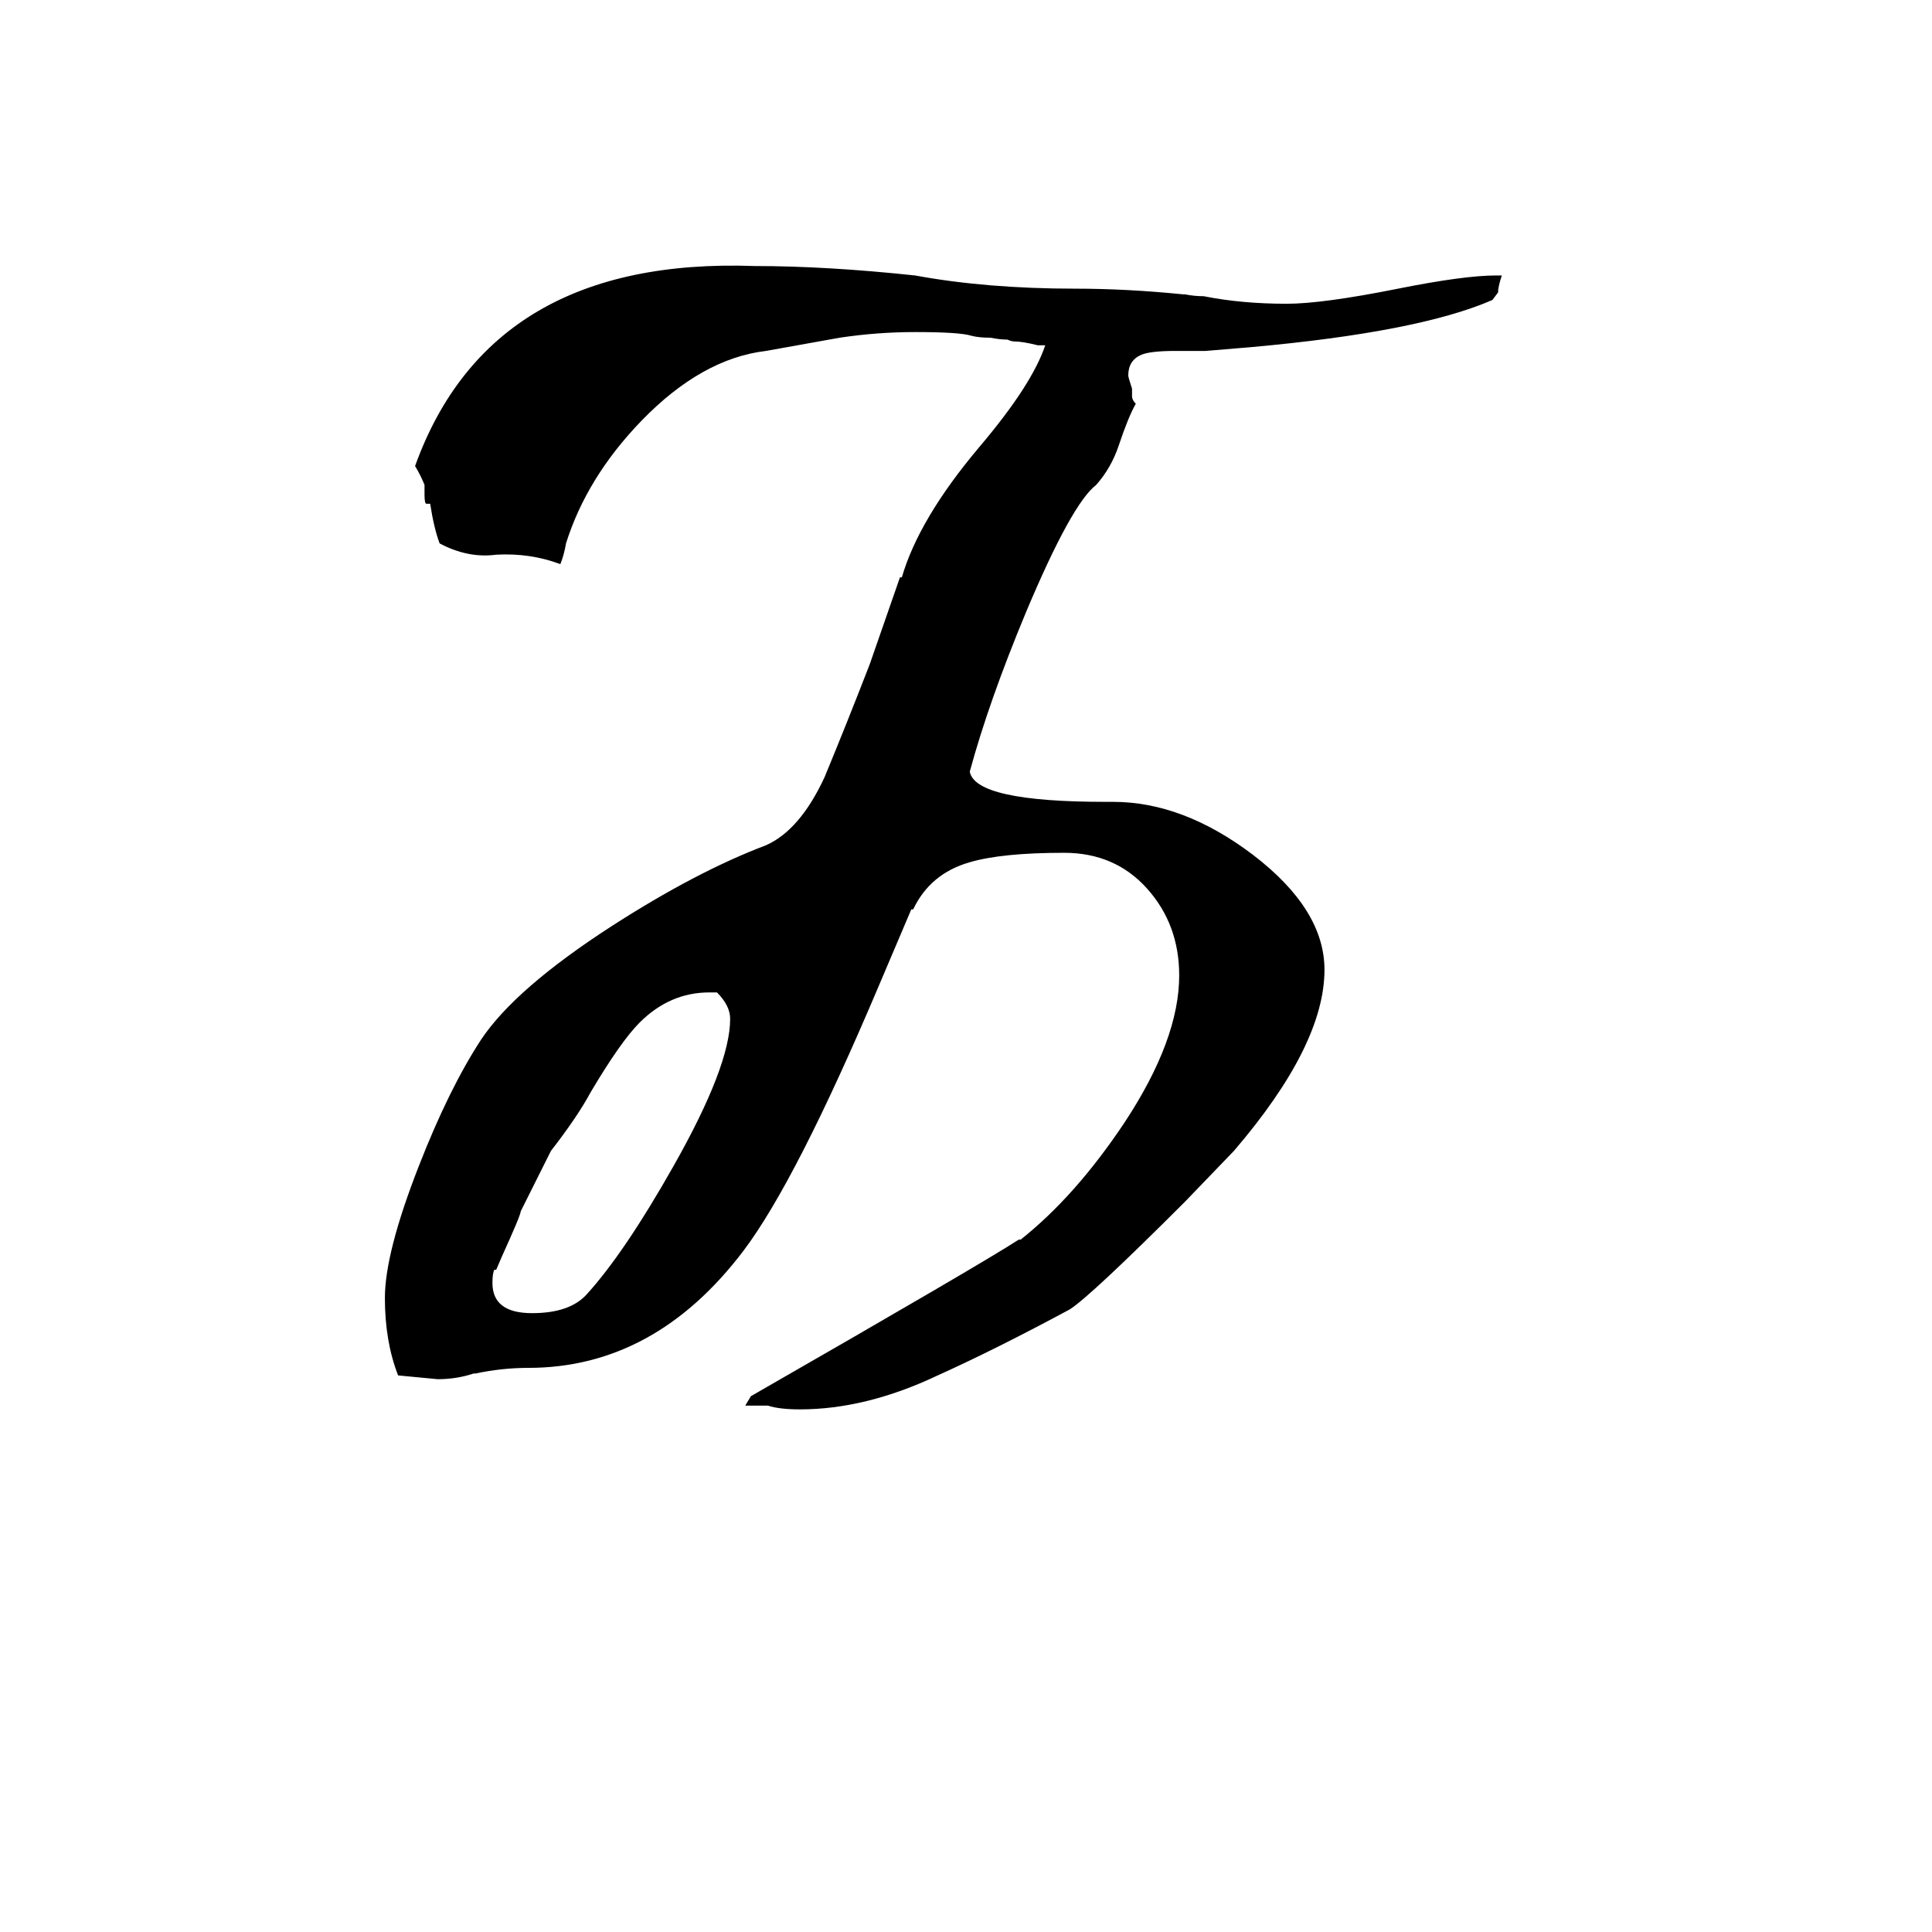 <svg xmlns="http://www.w3.org/2000/svg" viewBox="0 -800 1024 1024">
	<path fill="#000000" d="M395 -55L398 -60Q520 -130 540 -143H541Q570 -166 596 -205Q625 -249 625 -283Q625 -310 608 -329Q591 -348 564 -348Q531 -348 514 -343Q493 -337 484 -318H483L466 -278Q422 -174 394 -137Q347 -75 280 -75Q266 -75 252 -72H251Q242 -69 232 -69Q222 -70 211 -71Q204 -89 204 -112Q204 -136 222 -182Q238 -223 255 -249Q273 -276 324 -309Q369 -338 406 -352Q424 -360 437 -388Q449 -417 461 -448Q469 -471 477 -494H478Q487 -525 519 -563Q547 -596 554 -617H550Q542 -619 538 -619Q536 -619 534 -620Q530 -620 525 -621Q519 -621 515 -622Q509 -624 485 -624Q465 -624 445 -621L406 -614Q372 -610 340 -577Q311 -547 300 -512Q299 -506 297 -501Q281 -507 263 -506Q248 -504 233 -512Q230 -520 228 -533H226Q225 -533 225 -538Q225 -540 225 -543Q223 -548 220 -553Q260 -664 400 -659Q438 -659 485 -654Q523 -647 570 -647Q597 -647 627 -644H628Q633 -643 638 -643Q658 -639 682 -639Q701 -639 741 -647Q776 -654 793 -654H796Q794 -648 794 -645L791 -641Q752 -624 663 -616L639 -614H623Q610 -614 605 -612Q598 -609 598 -601Q598 -600 600 -594V-590Q600 -588 602 -586Q598 -579 593 -564Q589 -552 581 -543Q568 -533 544 -476Q524 -428 514 -391Q517 -375 586 -375H590Q627 -375 664 -347Q702 -318 702 -286Q702 -246 654 -190L628 -163Q578 -113 567 -106Q528 -85 497 -71Q459 -53 424 -53Q413 -53 407 -55ZM380 -274H376Q355 -274 339 -258Q329 -248 313 -221Q306 -208 292 -190L276 -158Q276 -156 266 -134L263 -127H262Q261 -125 261 -120Q261 -104 282 -104Q302 -104 311 -114Q331 -136 357 -182Q387 -235 387 -260Q387 -267 380 -274Z"/>
</svg>